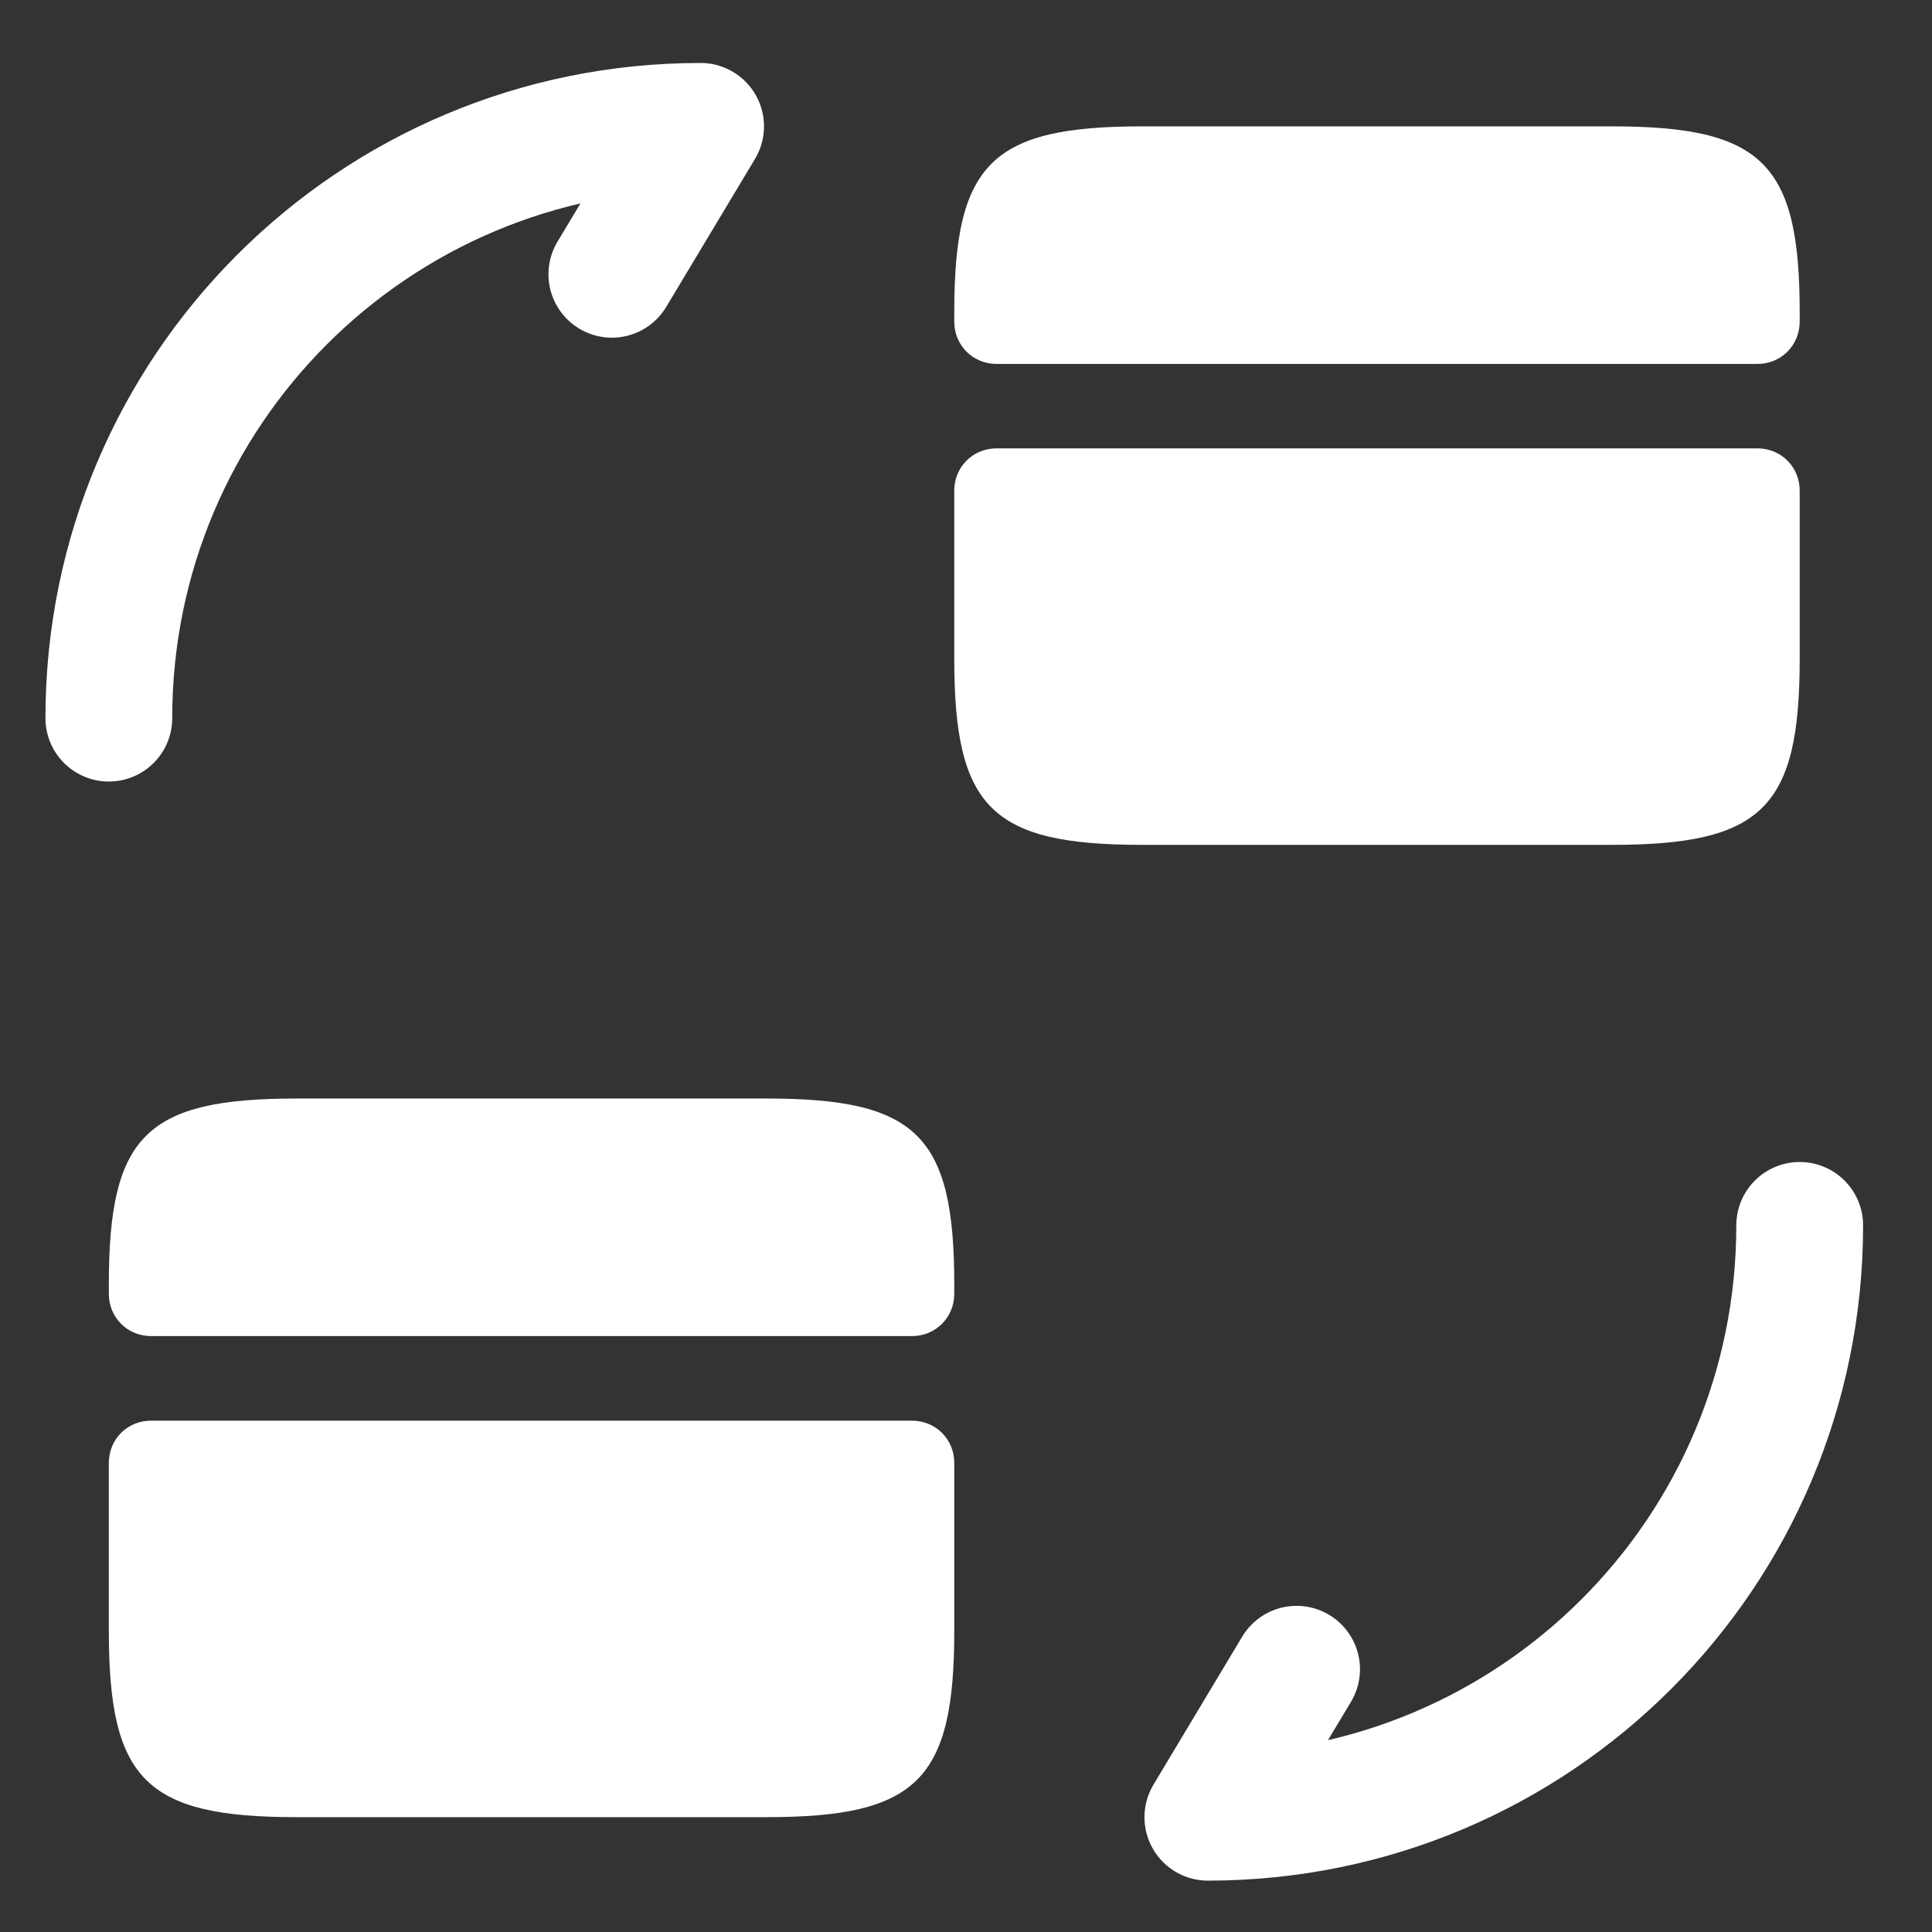 <svg width="27" height="27" viewBox="0 0 27 27" fill="none" xmlns="http://www.w3.org/2000/svg">
<rect x="0" y="0" width="27" height="27" fill="#333333" stroke="none"/>
<path d="M25.151 17.125C25.151 21.698 21.452 25.396 16.88 25.396L18.12 23.328" stroke="white" stroke-width="1.772" stroke-linecap="round" stroke-linejoin="round"/>
<path d="M1.521 10.036C1.521 5.464 5.219 1.766 9.791 1.766L8.551 3.833" stroke="white" stroke-width="1.772" stroke-linecap="round" stroke-linejoin="round"/>
<path d="M25.151 4.365V4.495C25.151 4.826 24.891 5.086 24.561 5.086H13.927C13.596 5.086 13.336 4.826 13.336 4.495V4.365C13.336 2.285 13.856 1.766 15.959 1.766H22.528C24.631 1.766 25.151 2.285 25.151 4.365Z" fill="white"/>
<path d="M13.927 6.266C13.596 6.266 13.336 6.526 13.336 6.856V8.038V9.208C13.336 11.287 13.856 11.807 15.959 11.807H22.528C24.631 11.807 25.151 11.287 25.151 9.208V8.038V6.856C25.151 6.526 24.891 6.266 24.561 6.266H13.927Z" fill="white"/>
<path d="M13.336 17.951V18.081C13.336 18.412 13.076 18.672 12.745 18.672H2.111C1.78 18.672 1.521 18.412 1.521 18.081V17.951C1.521 15.871 2.04 15.352 4.143 15.352H10.713C12.816 15.352 13.336 15.871 13.336 17.951Z" fill="white"/>
<path d="M2.111 19.854C1.78 19.854 1.521 20.113 1.521 20.444V21.626V22.796C1.521 24.875 2.04 25.395 4.143 25.395H10.713C12.816 25.395 13.336 24.875 13.336 22.796V21.626V20.444C13.336 20.113 13.076 19.854 12.745 19.854H2.111Z" fill="white"/>
</svg>
